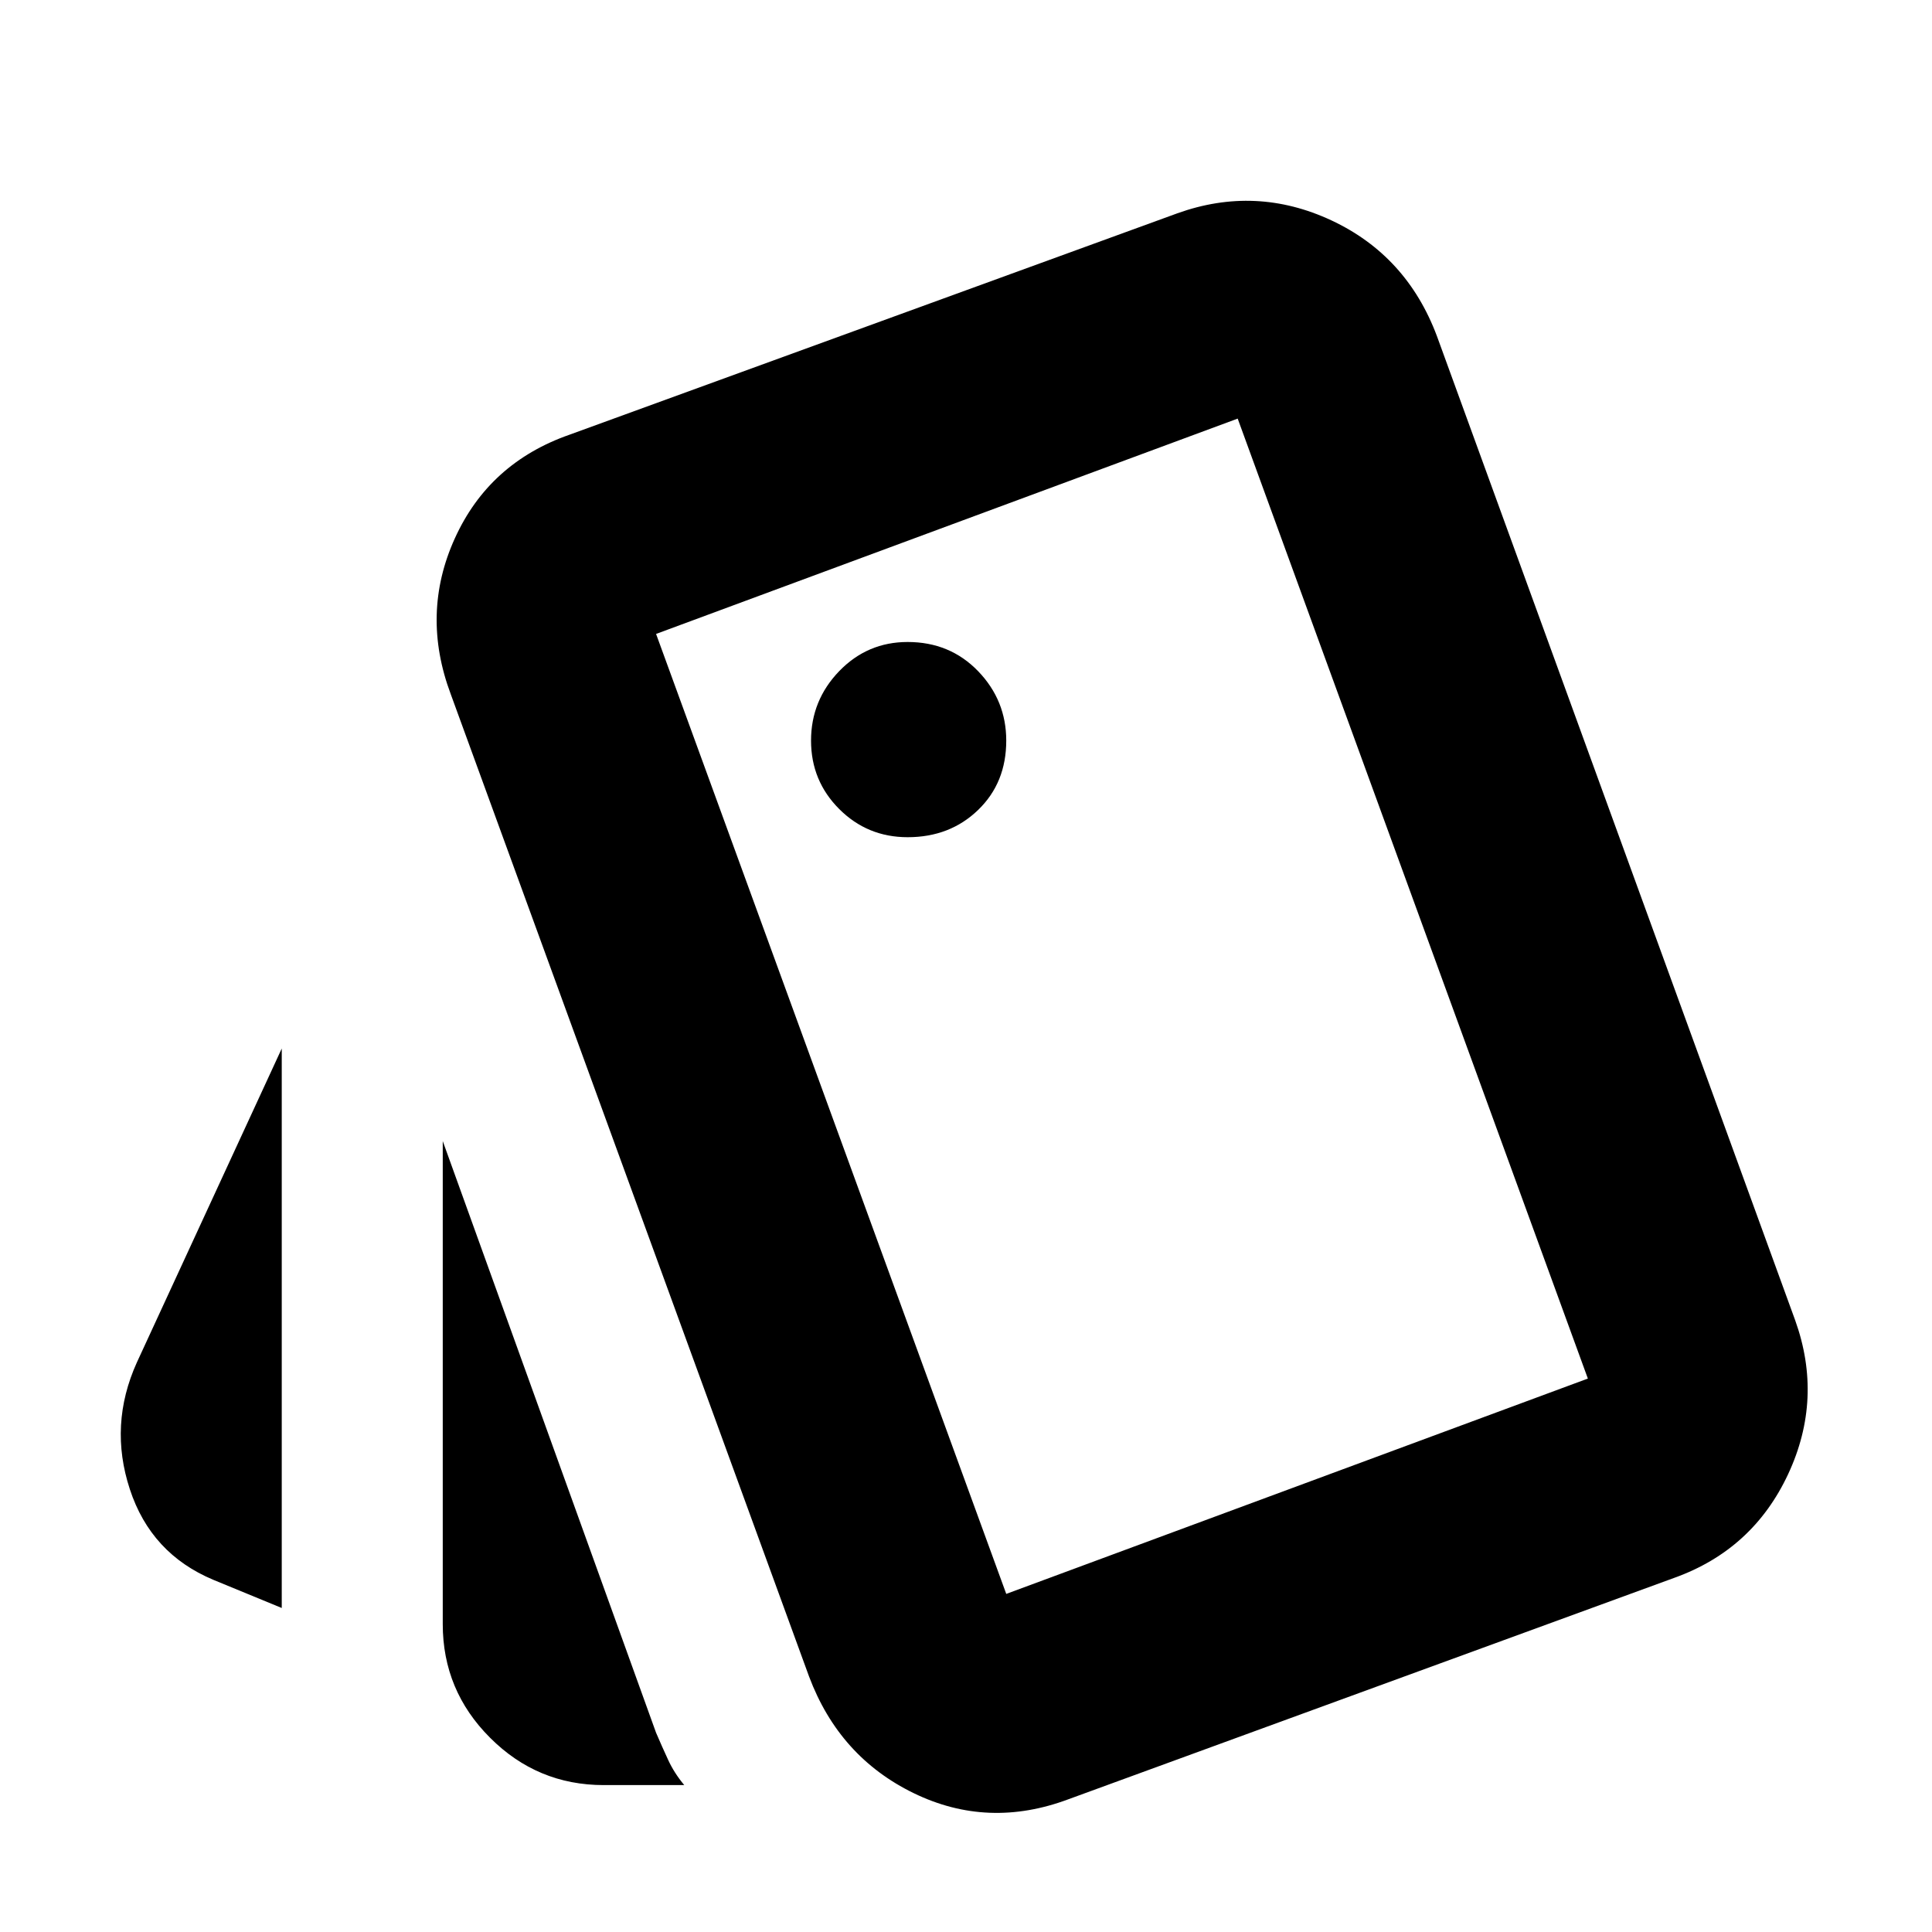 <svg xmlns="http://www.w3.org/2000/svg" height="24" width="24"><path d="m3.5 19.975-.85-.35Q1.875 19.3 1.613 18.5q-.263-.8.087-1.575l1.8-3.9Zm4 2.2q-.825 0-1.412-.588Q5.5 21 5.5 20.175v-6l2.65 7.35q.075.175.15.337.075.163.2.313Zm5.775.175q-1 .375-1.925-.075t-1.3-1.45L5.6 8.625q-.375-1 .05-1.937.425-.938 1.425-1.288l7.55-2.75q.975-.35 1.913.087.937.438 1.312 1.438L22.3 16.4q.35.975-.087 1.912-.438.938-1.413 1.288Zm-2-11.95q.525 0 .875-.338.35-.337.35-.862 0-.5-.35-.863-.35-.362-.875-.362-.5 0-.85.362-.35.363-.35.863t.35.85q.35.35.85.35Zm1.225 9.4 7.225-2.675L15.375 5.2 8.15 7.875ZM8.15 7.875 15.375 5.2Z"/></svg>